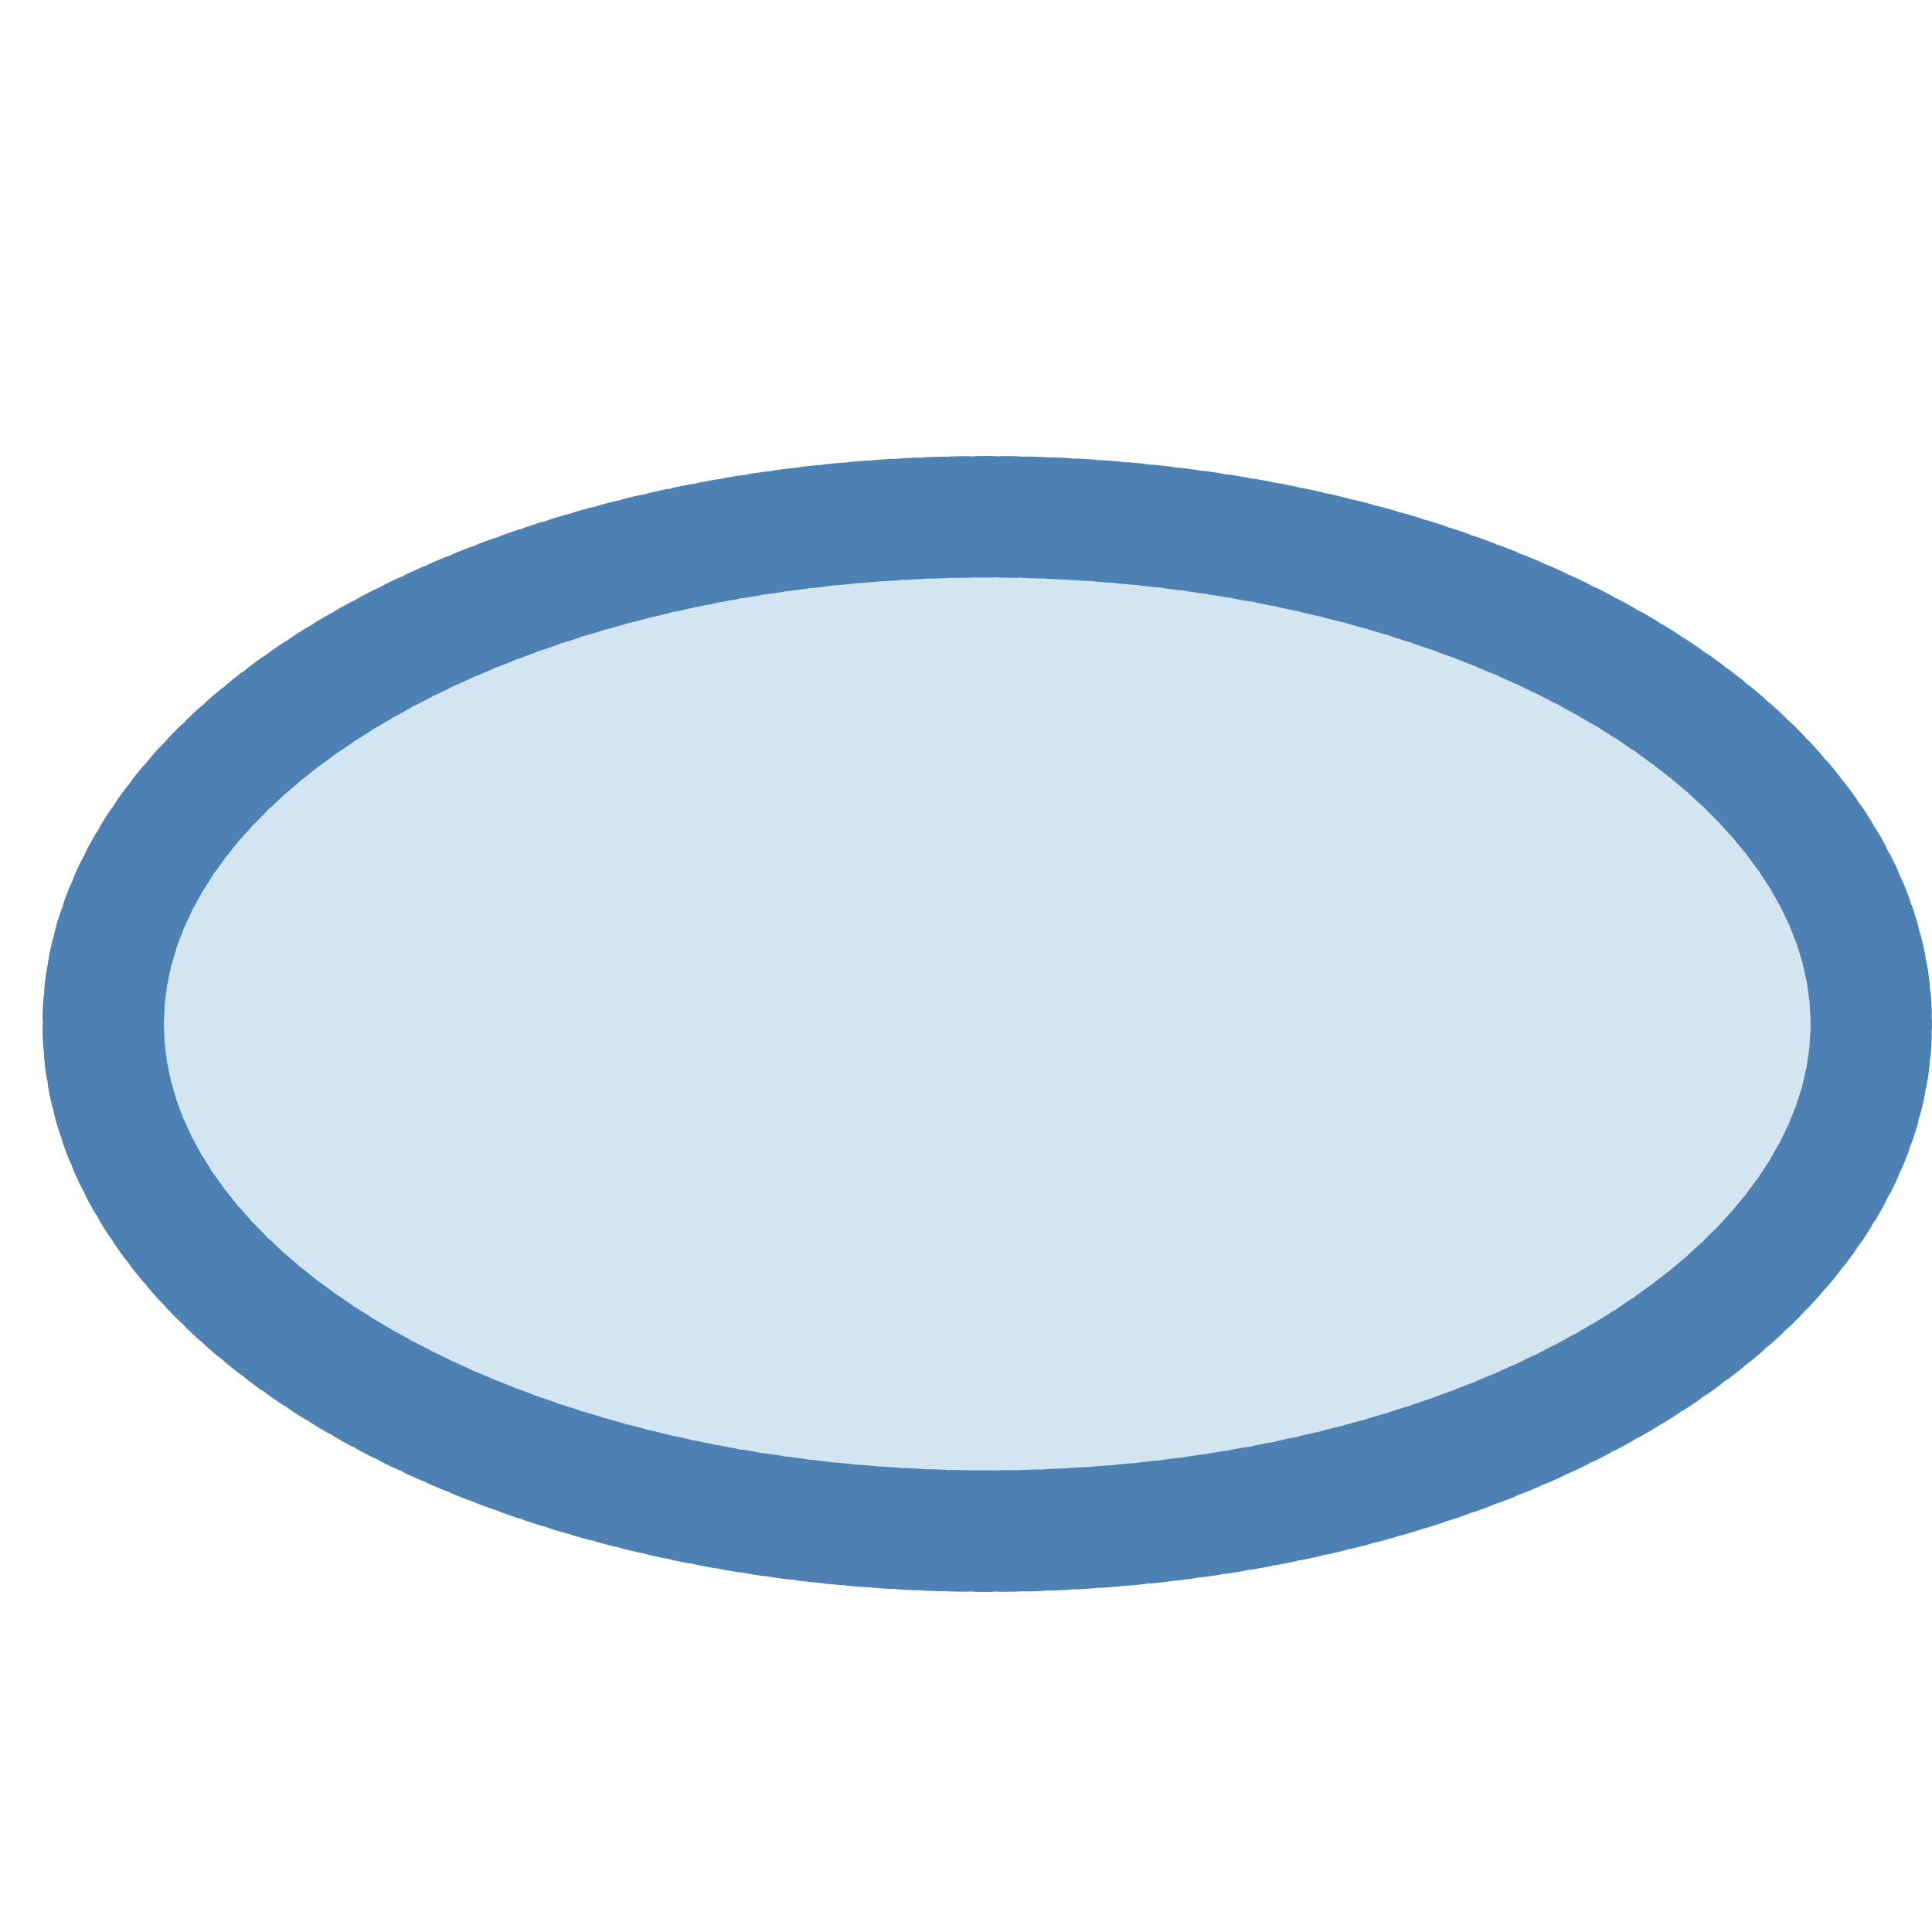 <svg xmlns="http://www.w3.org/2000/svg" width="16" height="16">
    <ellipse cx="8.176" cy="8.48" rx="7.321" ry="4.2" style="fill:#d4e5f2;fill-opacity:1;stroke:#4d81b4;stroke-width:1.007;stroke-linecap:round;stroke-linejoin:round;stroke-miterlimit:3.9;stroke-dasharray:.101,.101;stroke-dashoffset:1.51"/>
</svg>
